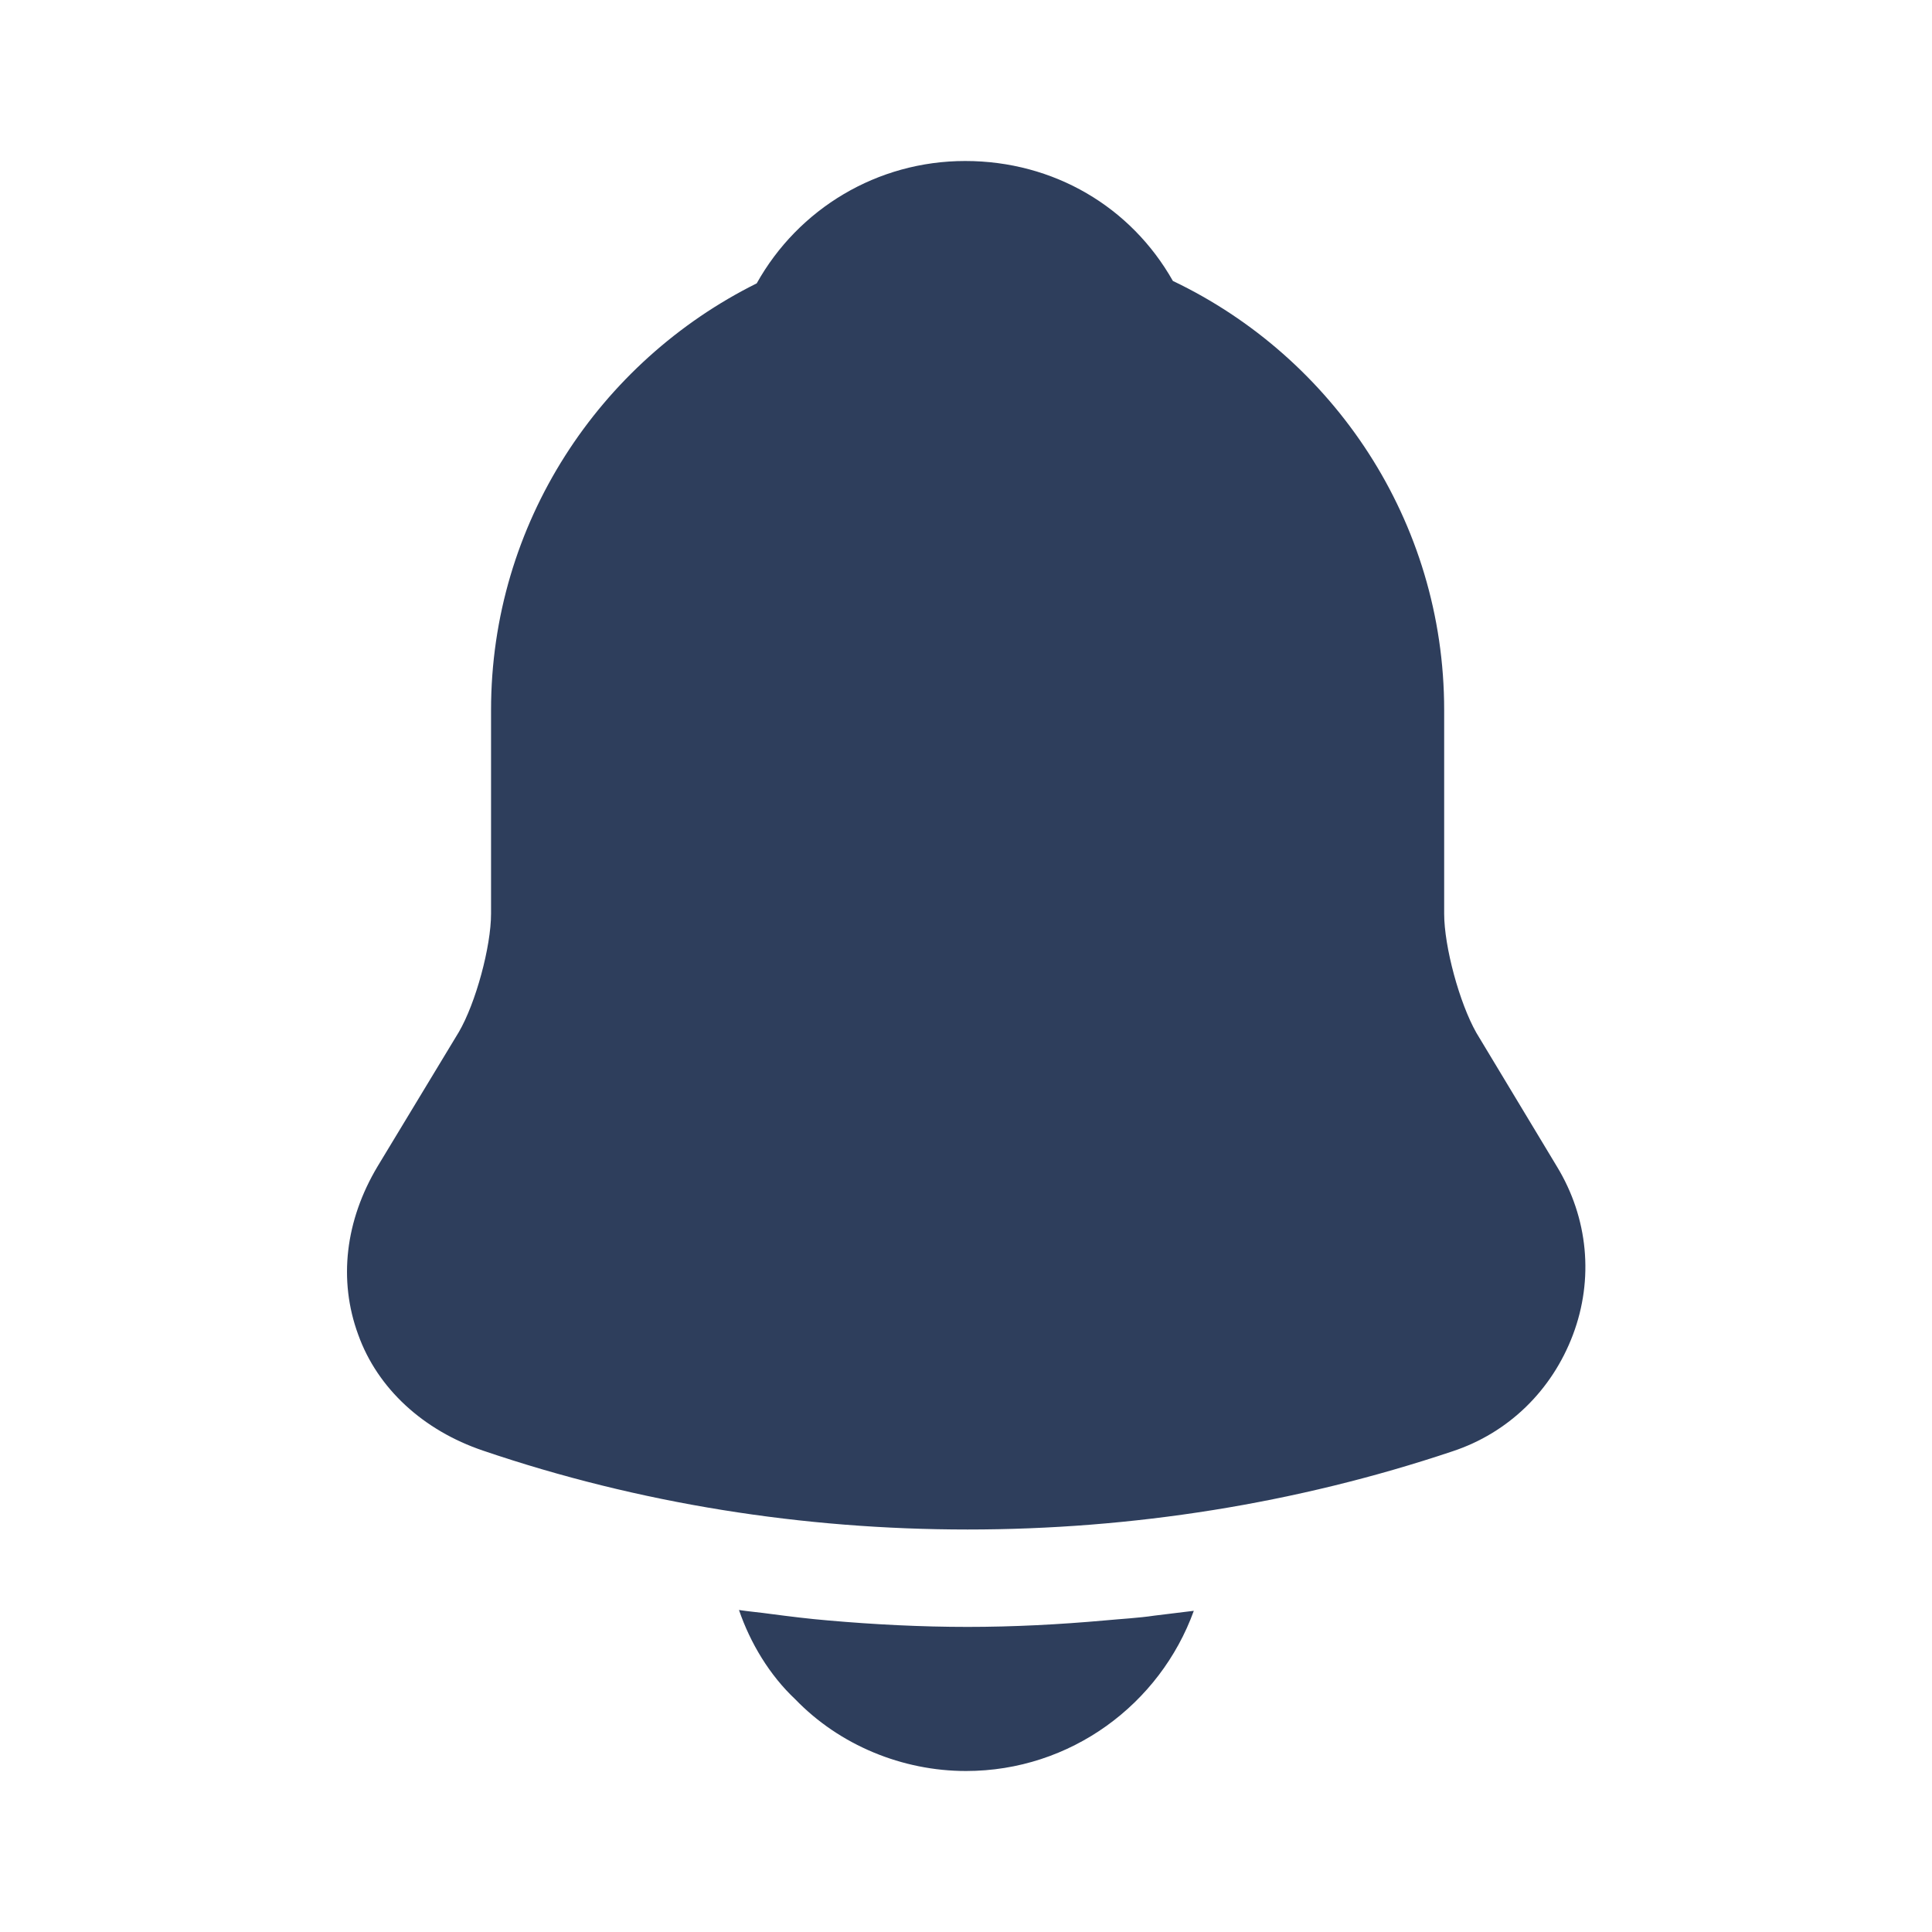 <svg width="145" height="145" viewBox="0 0 145 145" fill="none" xmlns="http://www.w3.org/2000/svg">
<path d="M116.846 87.544L110.804 77.514C109.535 75.279 108.387 71.05 108.387 68.573V53.287C108.387 39.09 100.05 26.825 88.027 21.085C84.885 15.527 79.085 12.083 72.44 12.083C65.854 12.083 59.933 15.648 56.792 21.267C45.01 27.127 36.854 39.271 36.854 53.287V68.573C36.854 71.05 35.706 75.279 34.438 77.454L28.335 87.544C25.919 91.592 25.375 96.062 26.885 100.171C28.335 104.219 31.779 107.36 36.25 108.871C47.971 112.858 60.296 114.792 72.621 114.792C84.946 114.792 97.271 112.858 108.992 108.931C113.221 107.542 116.483 104.34 118.054 100.171C119.625 96.002 119.202 91.41 116.846 87.544Z" fill="#2E3E5C"/>
<path d="M89.598 120.894C87.06 127.902 80.354 132.917 72.5 132.917C67.727 132.917 63.015 130.983 59.692 127.54C57.758 125.727 56.308 123.31 55.462 120.833C56.248 120.954 57.033 121.014 57.879 121.135C59.269 121.317 60.719 121.498 62.169 121.619C65.612 121.921 69.117 122.102 72.621 122.102C76.065 122.102 79.508 121.921 82.892 121.619C84.16 121.498 85.429 121.437 86.638 121.256C87.604 121.135 88.571 121.015 89.598 120.894Z" fill="#2E3E5C"/>
</svg>

